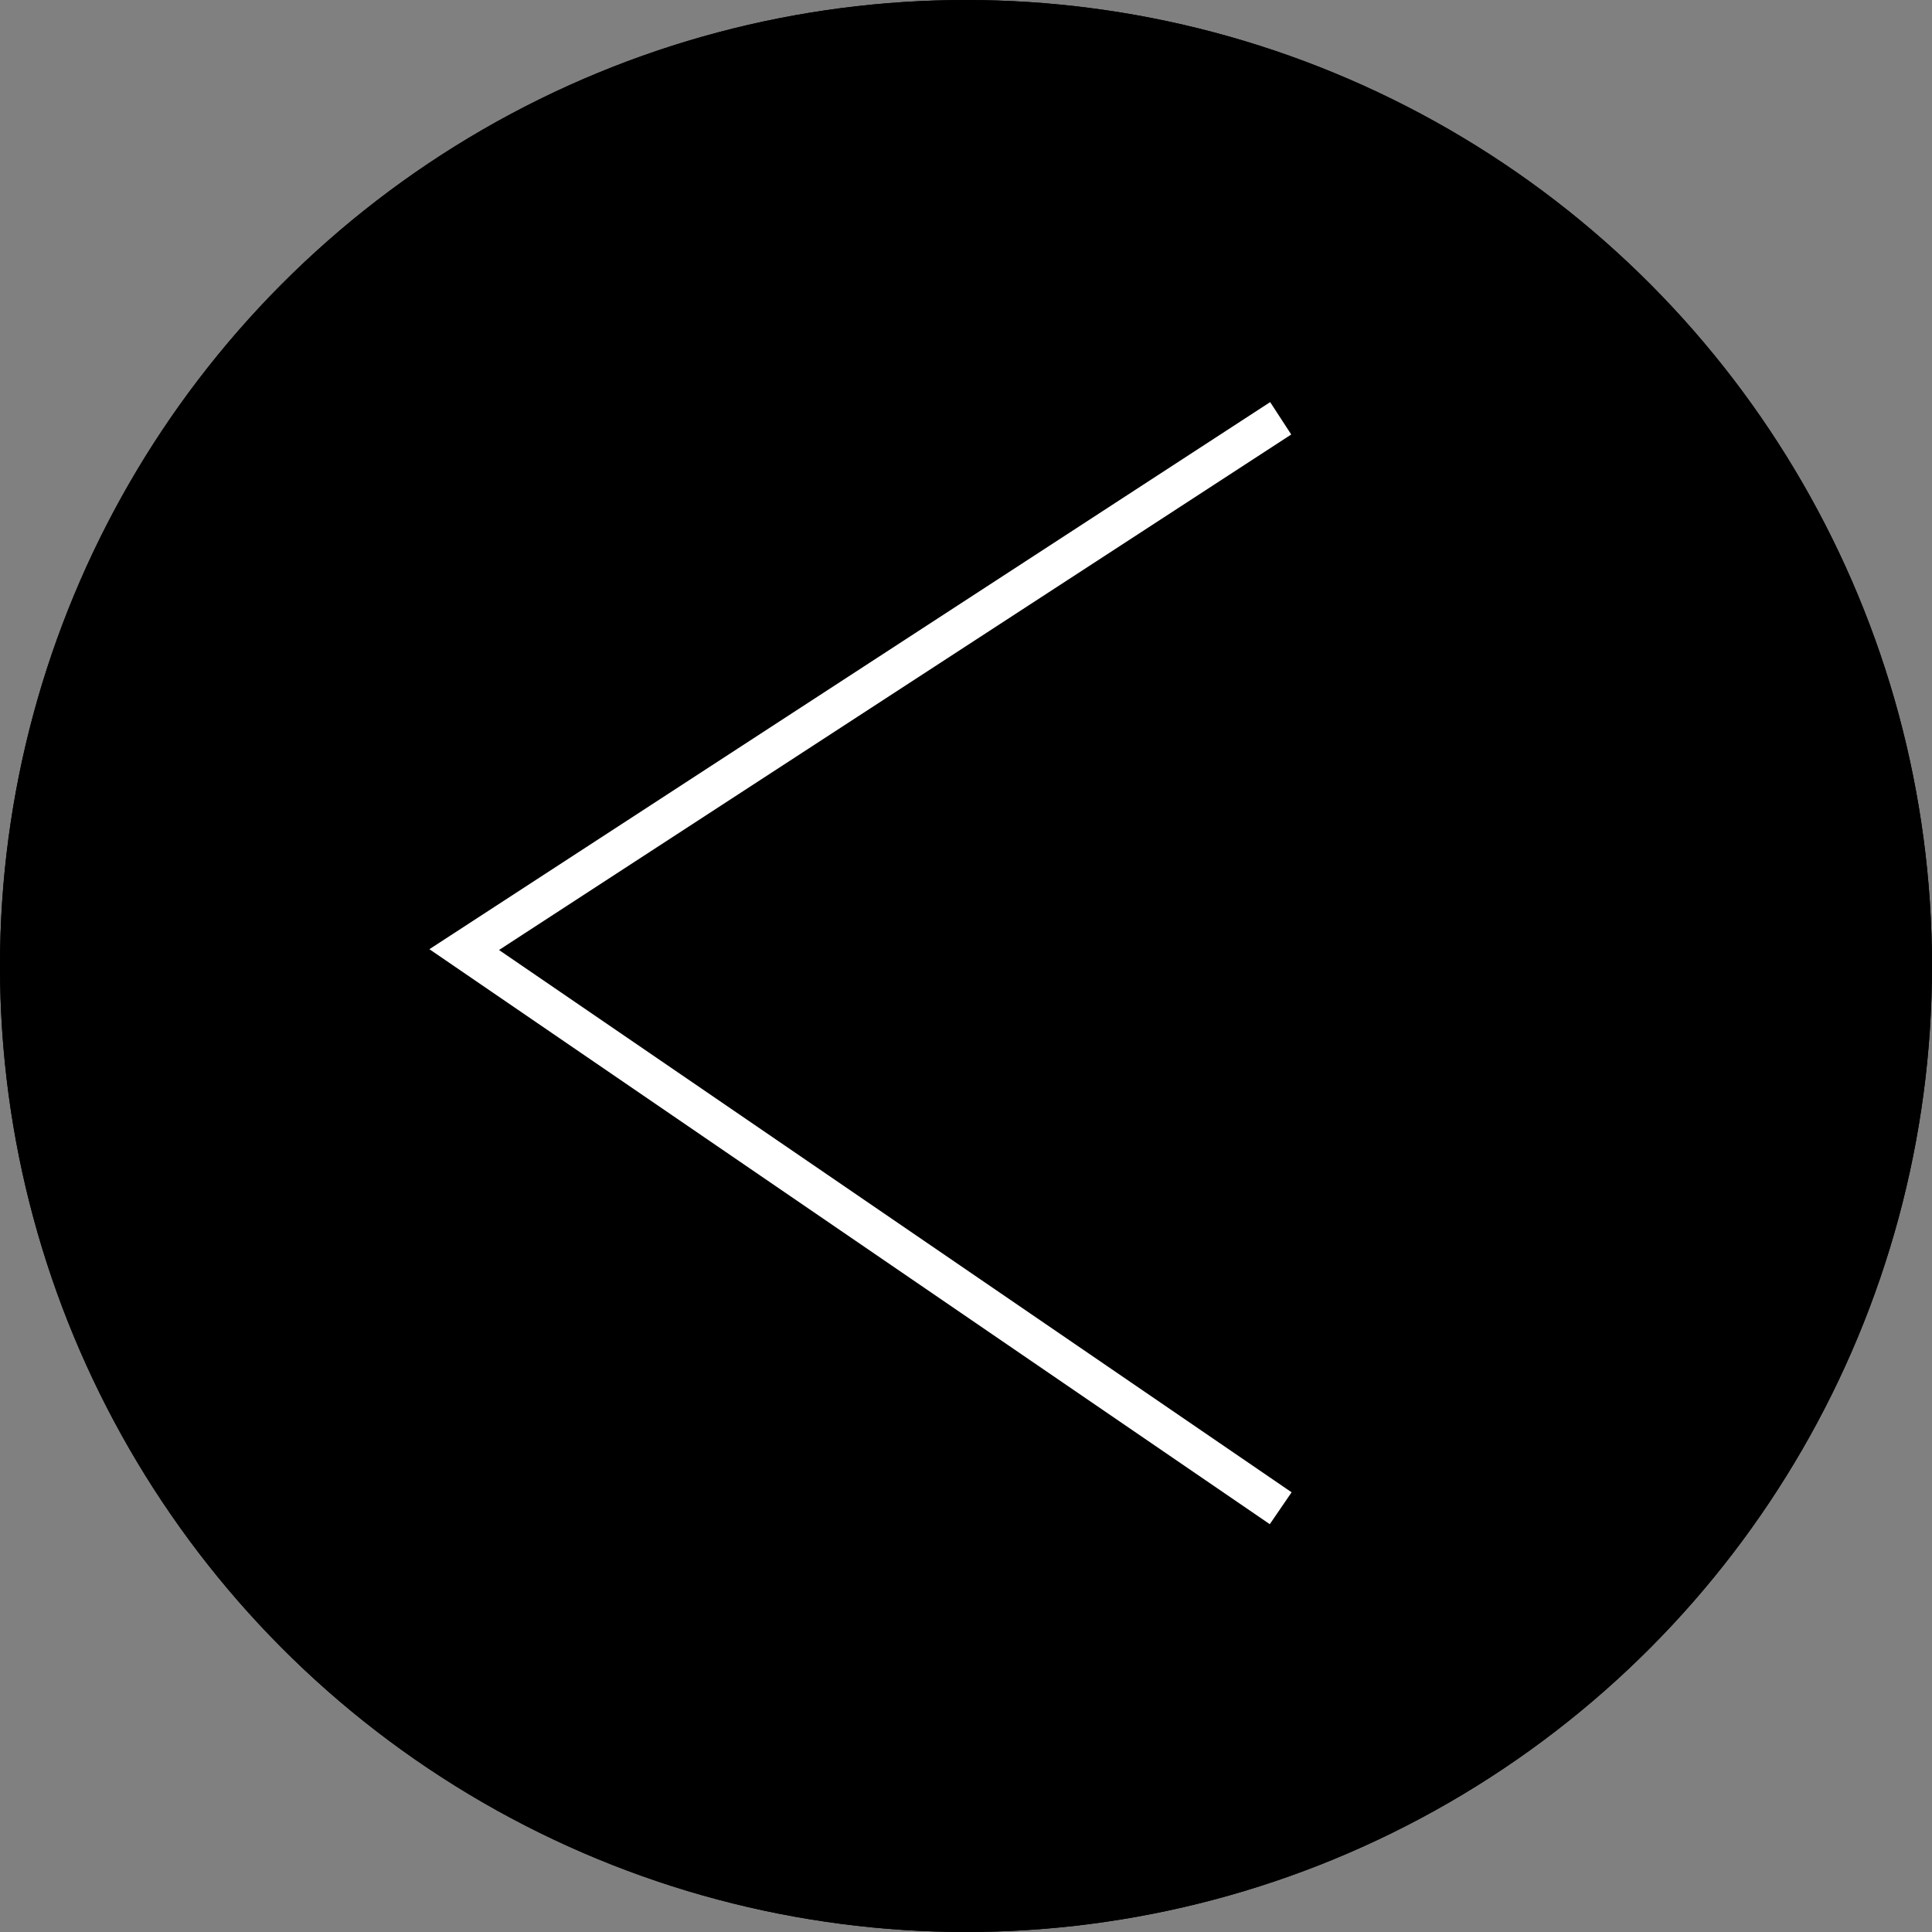 <svg xmlns="http://www.w3.org/2000/svg" width="80" height="80" viewBox="0 0 80 80">
  <rect x="0" y="0" width="80" height="80" fill="#808080" stroke="none"/>
  <g id="Group_203" data-name="Group 203" transform="translate(487 1272.379) rotate(180)">
    <g id="Ellipse_697" data-name="Ellipse 697" transform="translate(487 1272.379) rotate(180)" stroke="#000" stroke-width="1.6">
      <circle cx="40" cy="40" r="40" stroke="none"/>
      <circle cx="40" cy="40" r="39.2" fill="none"/>
    </g>
    <path id="Path_54" data-name="Path 54" d="M-19989.508-5668.266l33.809,23.132-33.809,22" transform="translate(20423.477 6878.192)" fill="none" stroke="#fff" stroke-width="1.6"/>
  </g>
</svg>

